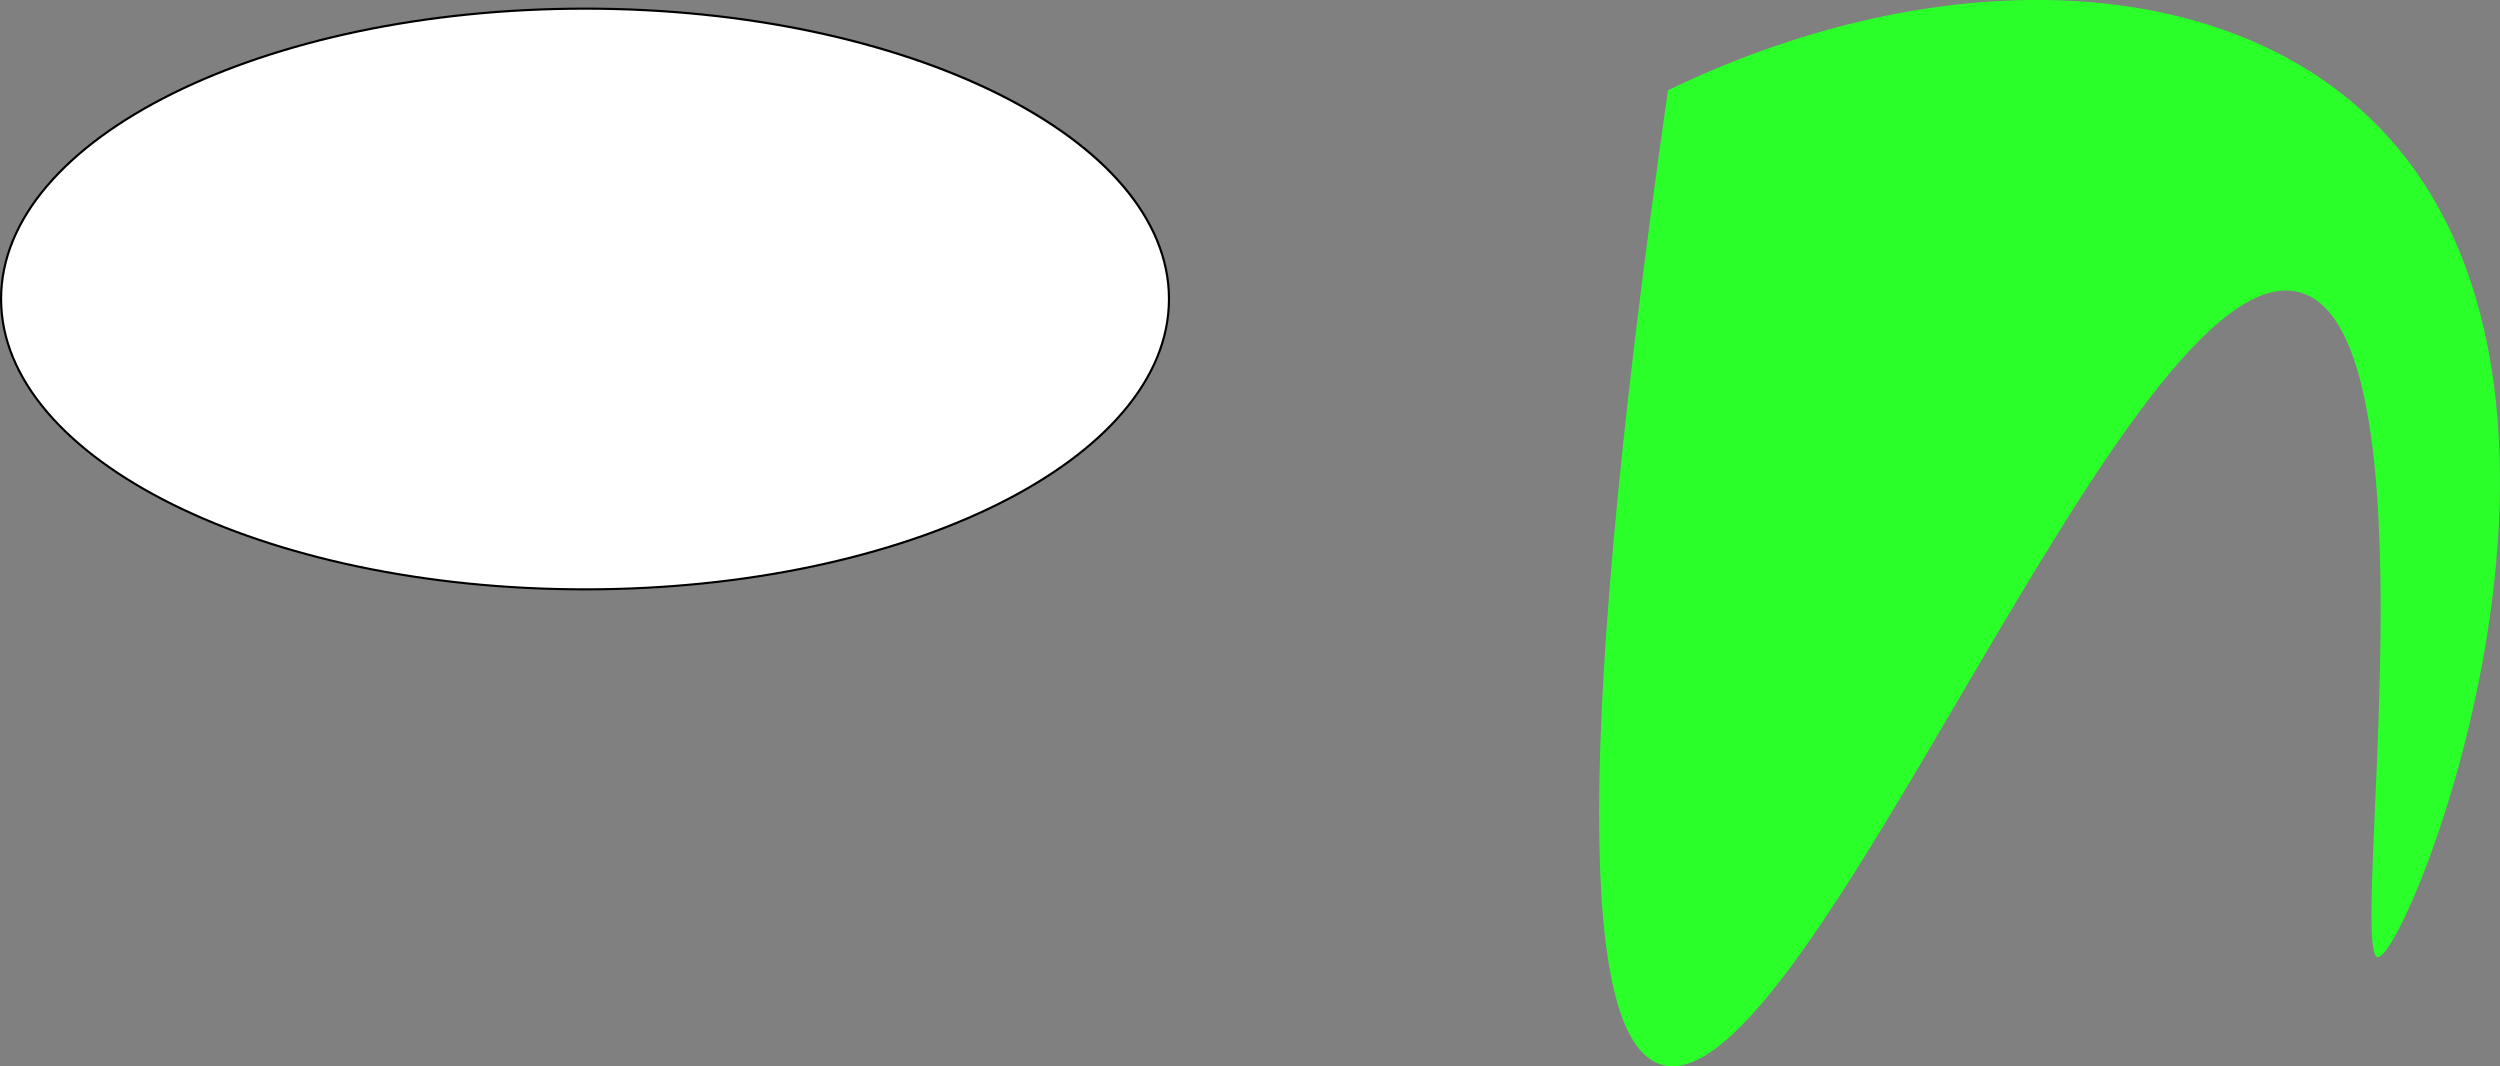 <svg id="Layer_1" data-name="Layer 1" xmlns="http://www.w3.org/2000/svg" viewBox="0 0 1162.34 495.74"><rect x="0" y="0" width="1162.34" height="495.74" fill="#808080" stroke="none"/><defs><style>.cls-1{fill:#fff;}.cls-2{fill:#2aff2a;}</style></defs><ellipse class="cls-1" cx="272" cy="139.02" rx="271.5" ry="135"/><path d="M272,4.52c149.43,0,271,60.34,271,134.5s-121.57,134.5-271,134.5S1,213.19,1,139,122.57,4.52,272,4.52m0-1C121.78,3.52,0,64.19,0,139s121.78,135.5,272,135.5S544,213.86,544,139,422.22,3.52,272,3.52Z"/><path class="cls-2" d="M775.5,42c118.68-57.49,247.09-57.08,321,8,135,118.92,22.75,396.18,9,395s29.12-290.26-36-309c-79.1-22.76-228.84,378.92-297,359C739.51,485.38,727.38,377.47,775.5,42Z"/></svg>